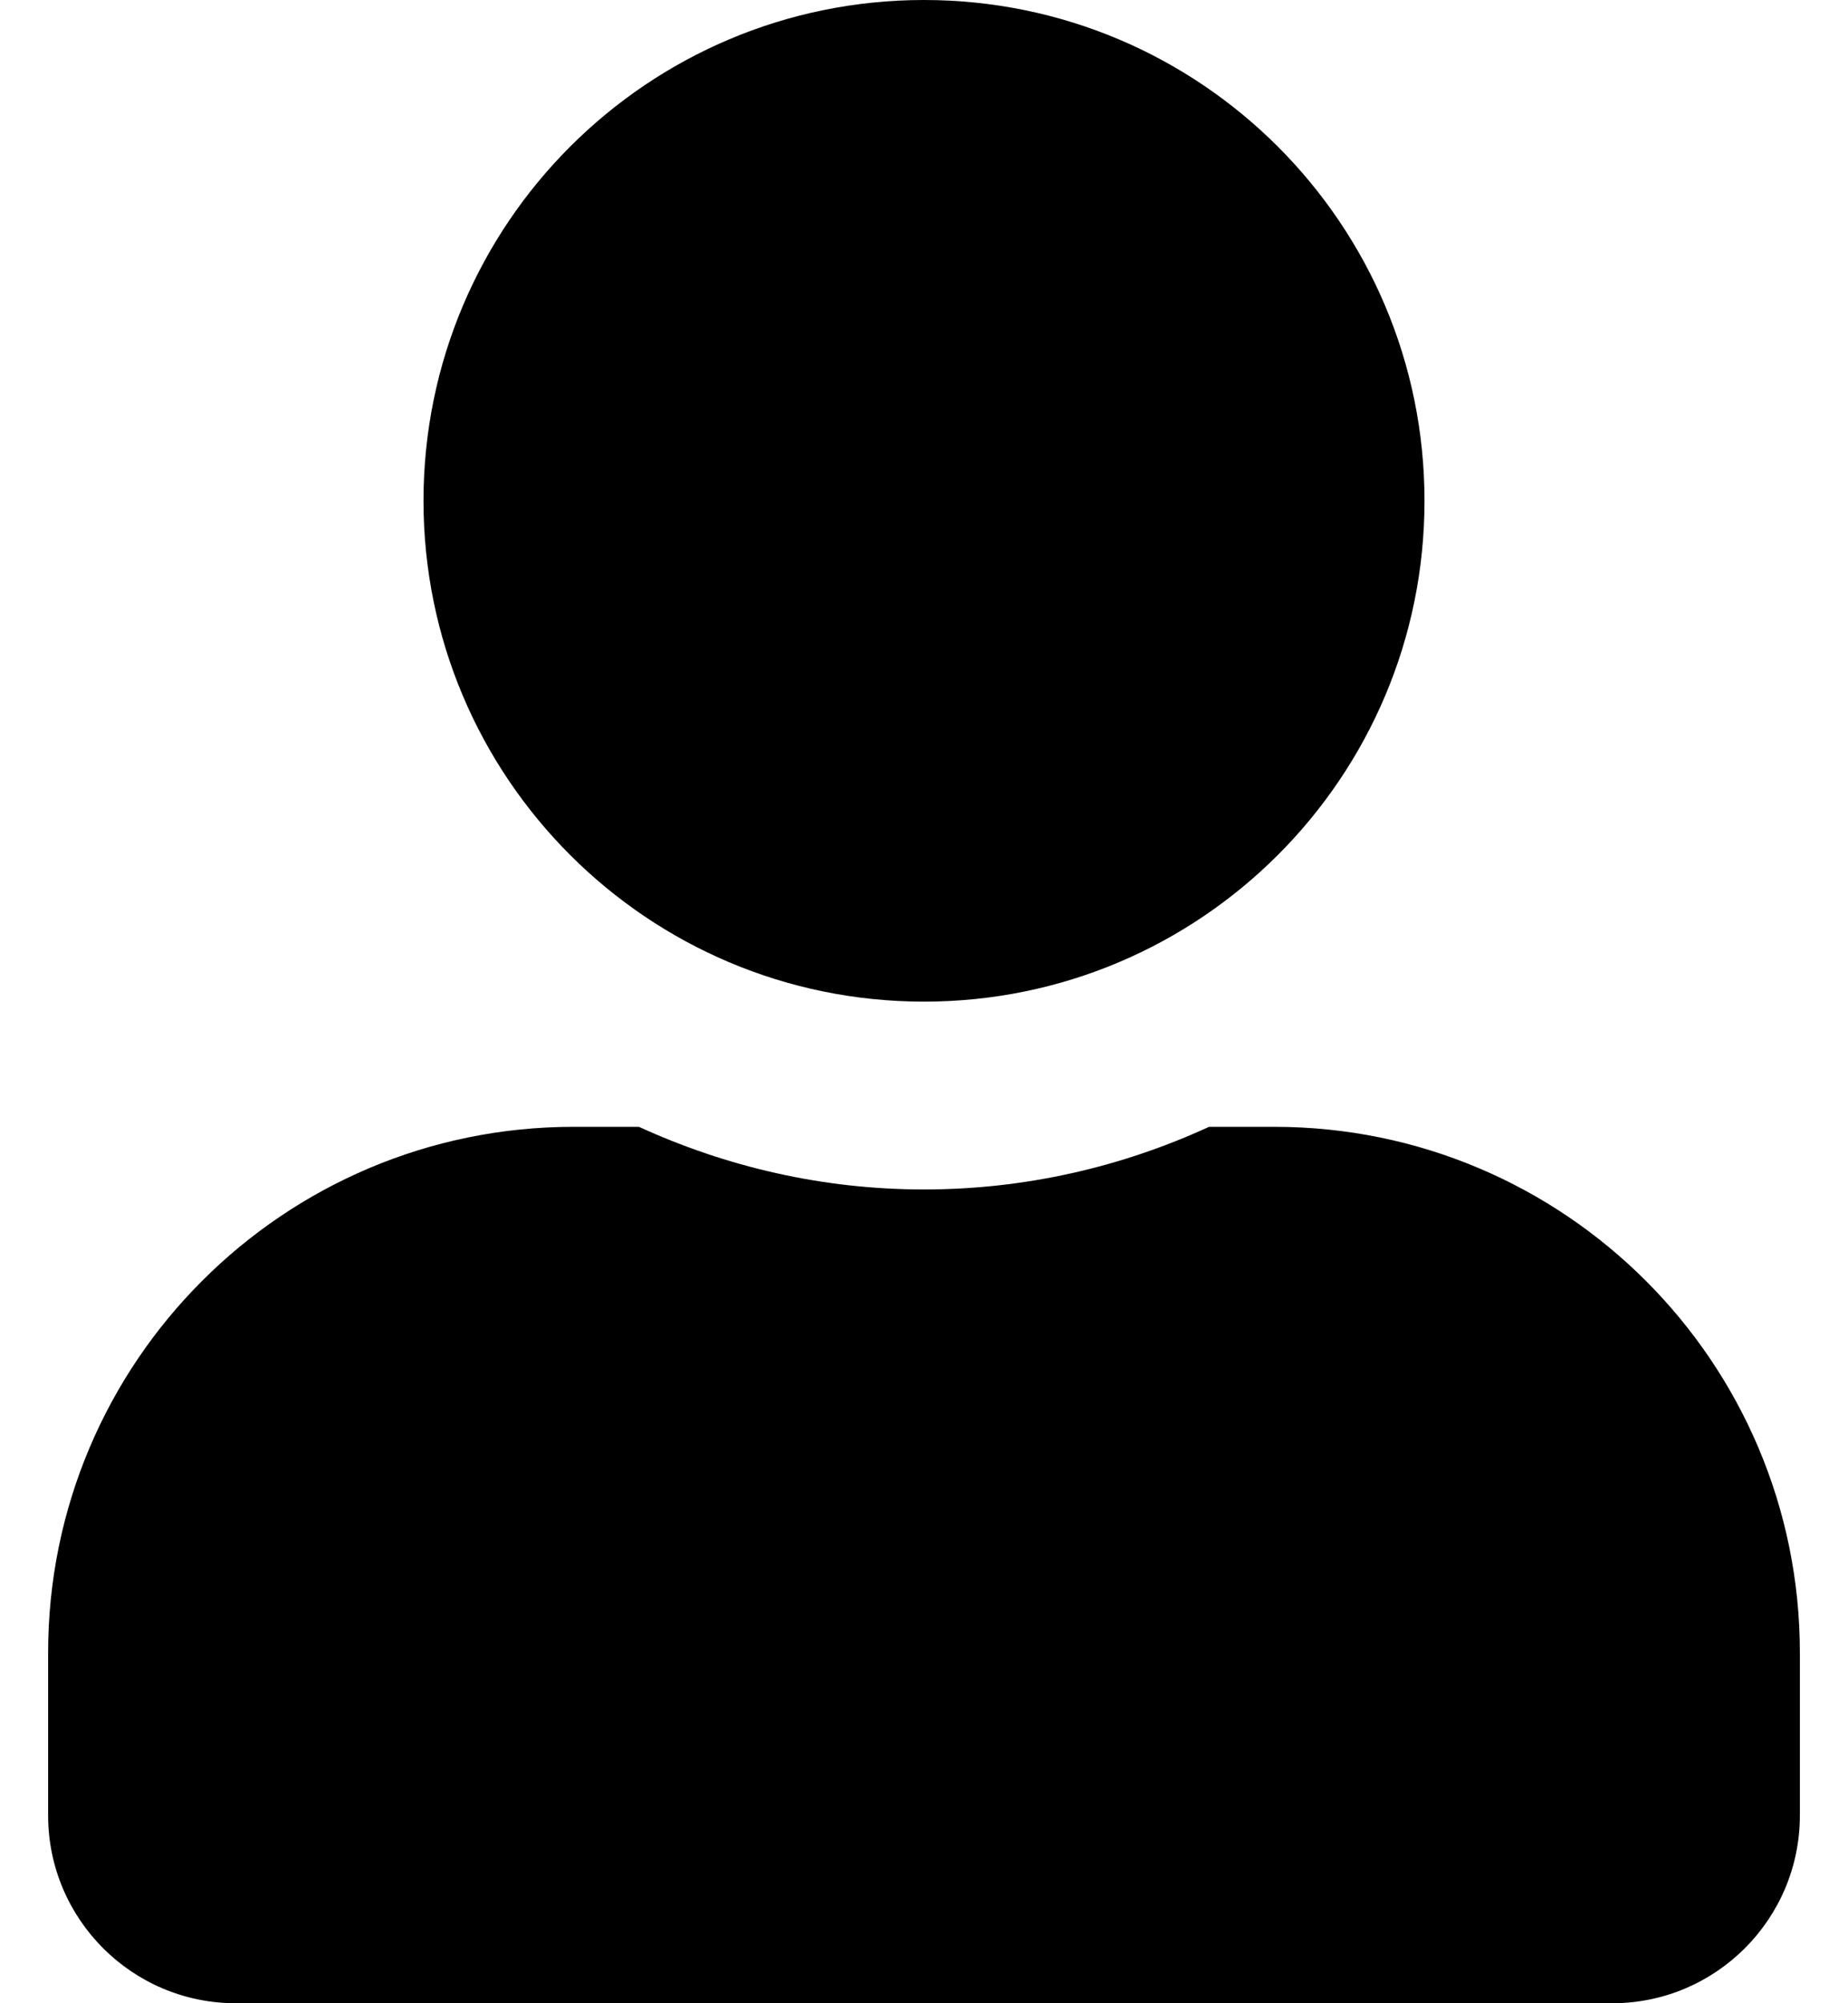 <svg width="24" height="26" viewBox="0 0 24 26" fill="none" xmlns="http://www.w3.org/2000/svg">
<path d="M12 13C15.59 13 18.5 10.09 18.5 6.5C18.5 2.91 15.59 0 12 0C8.41 0 5.5 2.91 5.5 6.5C5.5 10.09 8.41 13 12 13ZM16.55 14.625H15.702C14.575 15.143 13.32 15.438 12 15.438C10.68 15.438 9.43 15.143 8.298 14.625H7.45C3.682 14.625 0.625 17.682 0.625 21.45V23.562C0.625 24.908 1.717 26 3.062 26H20.938C22.283 26 23.375 24.908 23.375 23.562V21.45C23.375 17.682 20.318 14.625 16.55 14.625Z" fill="black"/>
</svg>
